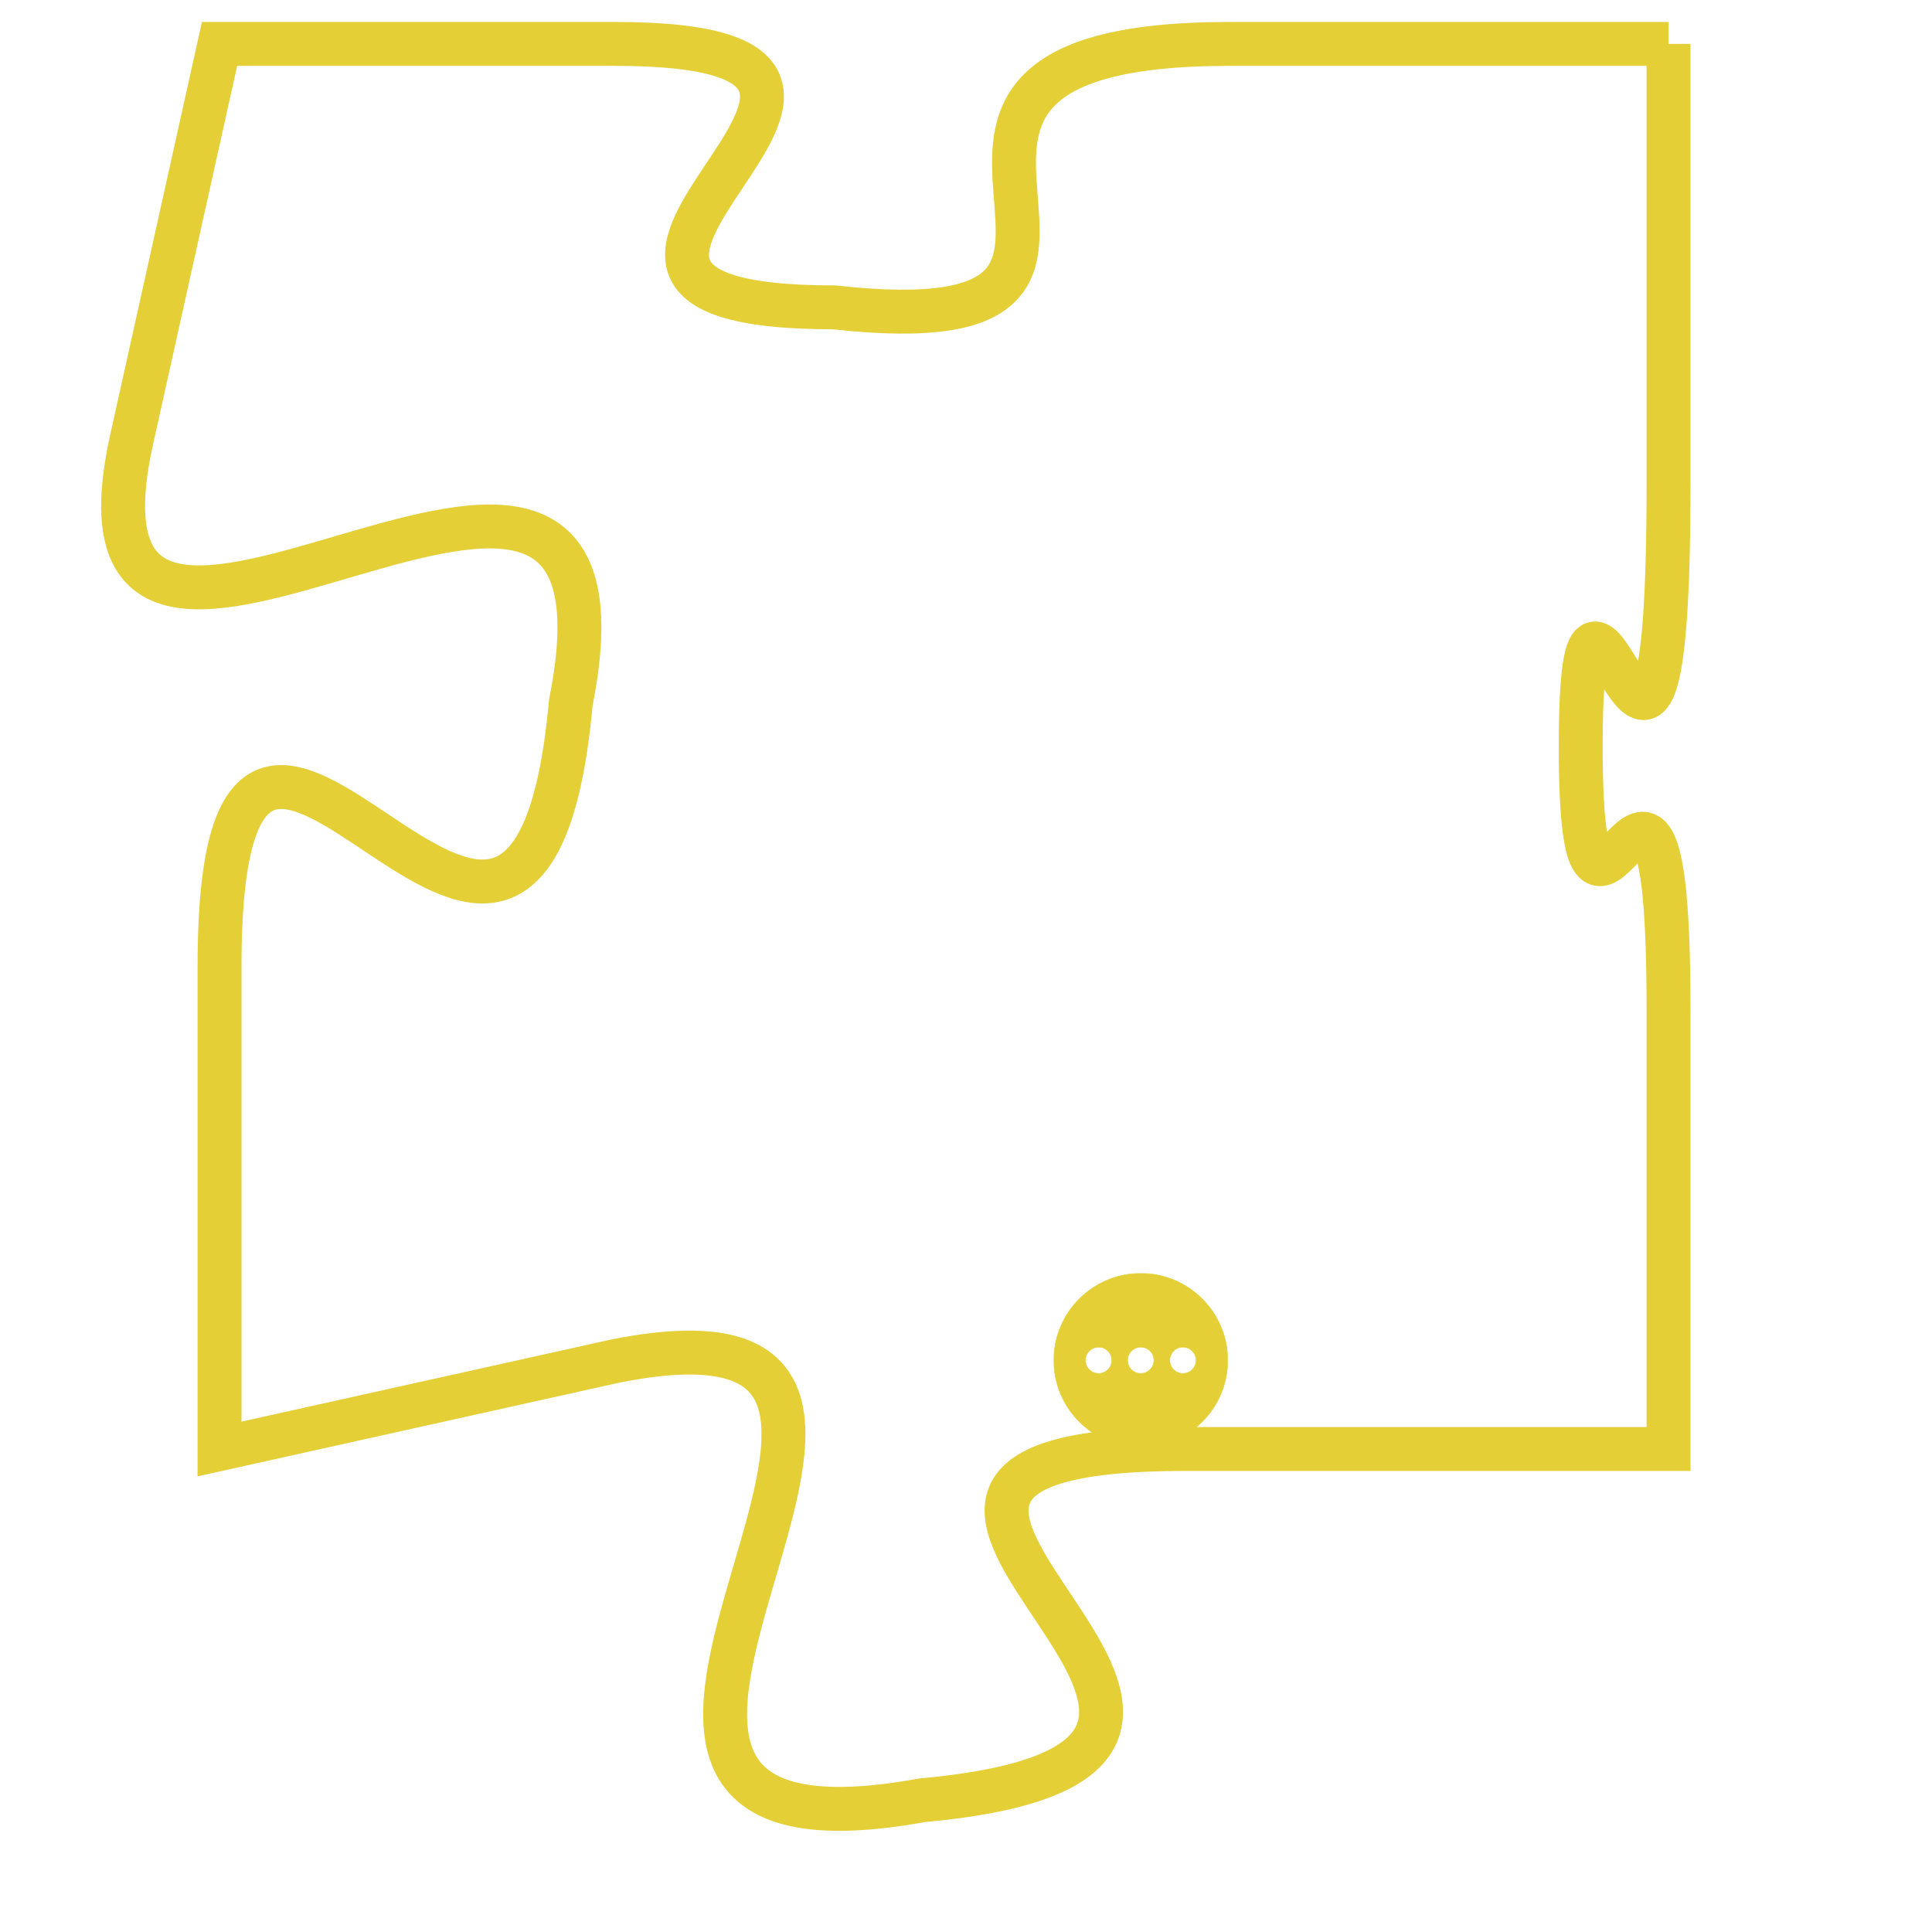 <svg version="1.1" xmlns="http://www.w3.org/2000/svg" xmlns:xlink="http://www.w3.org/1999/xlink" fill="transparent" x="0" y="0" width="350" height="350" preserveAspectRatio="xMinYMin slice"><style type="text/css">.links{fill:transparent;stroke: #E4CF37;}.links:hover{fill:#63D272; opacity:0.4;}</style><defs><g id="allt"><path id="t3607" d="M3234,864 L3224,864 C3214,864 3224,871 3215,870 C3206,870 3219,864 3210,864 L3201,864 3201,864 L3199,873 C3197,882 3211,869 3209,879 C3208,890 3201,874 3201,885 L3201,896 3201,896 L3210,894 C3220,892 3206,906 3217,904 C3228,903 3212,896 3223,896 L3234,896 3234,896 L3234,886 C3234,877 3232,887 3232,880 C3232,873 3234,885 3234,874 L3234,864"/></g><clipPath id="c" clipRule="evenodd" fill="transparent"><use href="#t3607"/></clipPath></defs><svg viewBox="3196 863 39 44" preserveAspectRatio="xMinYMin meet"><svg width="4380" height="2430"><g><image crossorigin="anonymous" x="0" y="0" href="https://nftpuzzle.license-token.com/assets/completepuzzle.svg" width="100%" height="100%" /><g class="links"><use href="#t3607"/></g></g></svg><svg x="3220" y="892" height="9%" width="9%" viewBox="0 0 330 330"><g><a xlink:href="https://nftpuzzle.license-token.com/" class="links"><title>See the most innovative NFT based token software licensing project</title><path fill="#E4CF37" id="more" d="M165,0C74.019,0,0,74.019,0,165s74.019,165,165,165s165-74.019,165-165S255.981,0,165,0z M85,190 c-13.785,0-25-11.215-25-25s11.215-25,25-25s25,11.215,25,25S98.785,190,85,190z M165,190c-13.785,0-25-11.215-25-25 s11.215-25,25-25s25,11.215,25,25S178.785,190,165,190z M245,190c-13.785,0-25-11.215-25-25s11.215-25,25-25 c13.785,0,25,11.215,25,25S258.785,190,245,190z"></path></a></g></svg></svg></svg>
